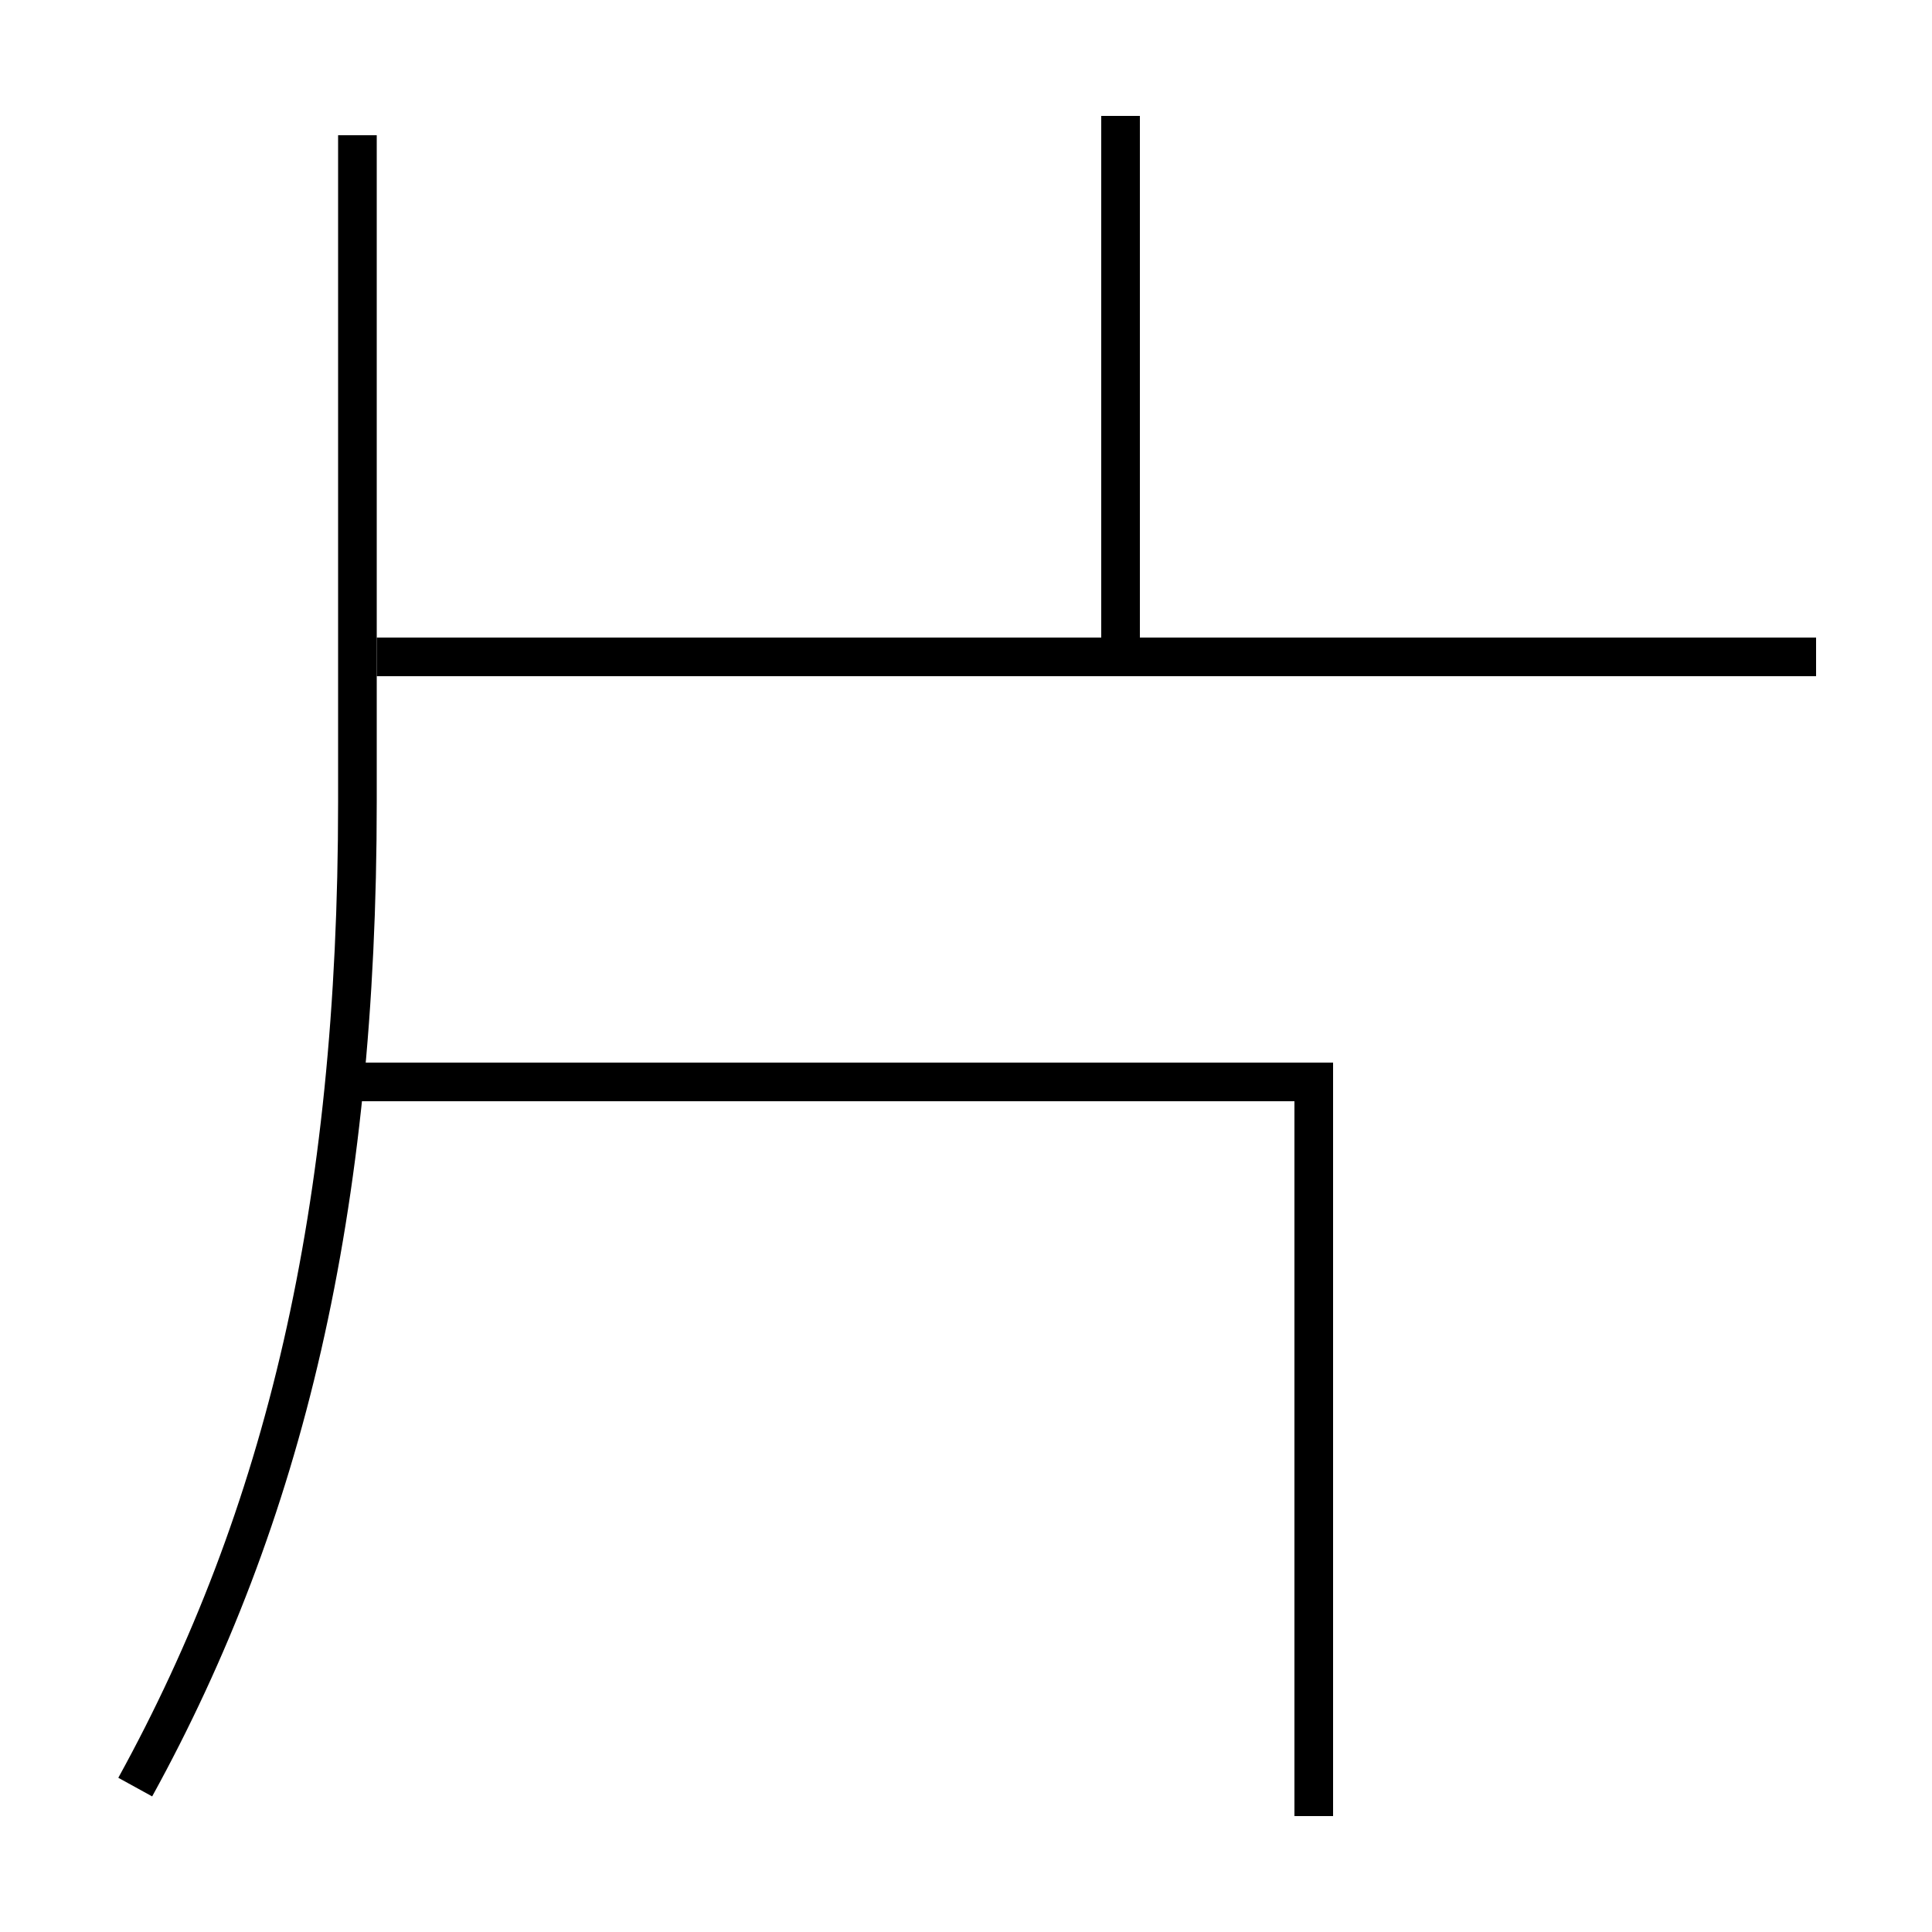 <?xml version='1.0' encoding='utf-8'?>
<svg xmlns="http://www.w3.org/2000/svg" height="100px" version="1.0" viewBox="0 0 100 100" width="100px" x="0px" y="0px">
<line fill="none" stroke="#000000" stroke-width="2" x1="19.5" x2="94" y1="34" y2="34" /><line fill="none" stroke="#000000" stroke-width="2" x1="58" x2="58" y1="33" y2="6" /><polyline fill="none" points="68,94 68,56 18,56" stroke="#000000" stroke-width="2" /><path d="M7,92.5 c7.728,-14.052 11.5,-29.832 11.5,-51 V7.0" fill="none" stroke="#000000" stroke-width="2" /></svg>